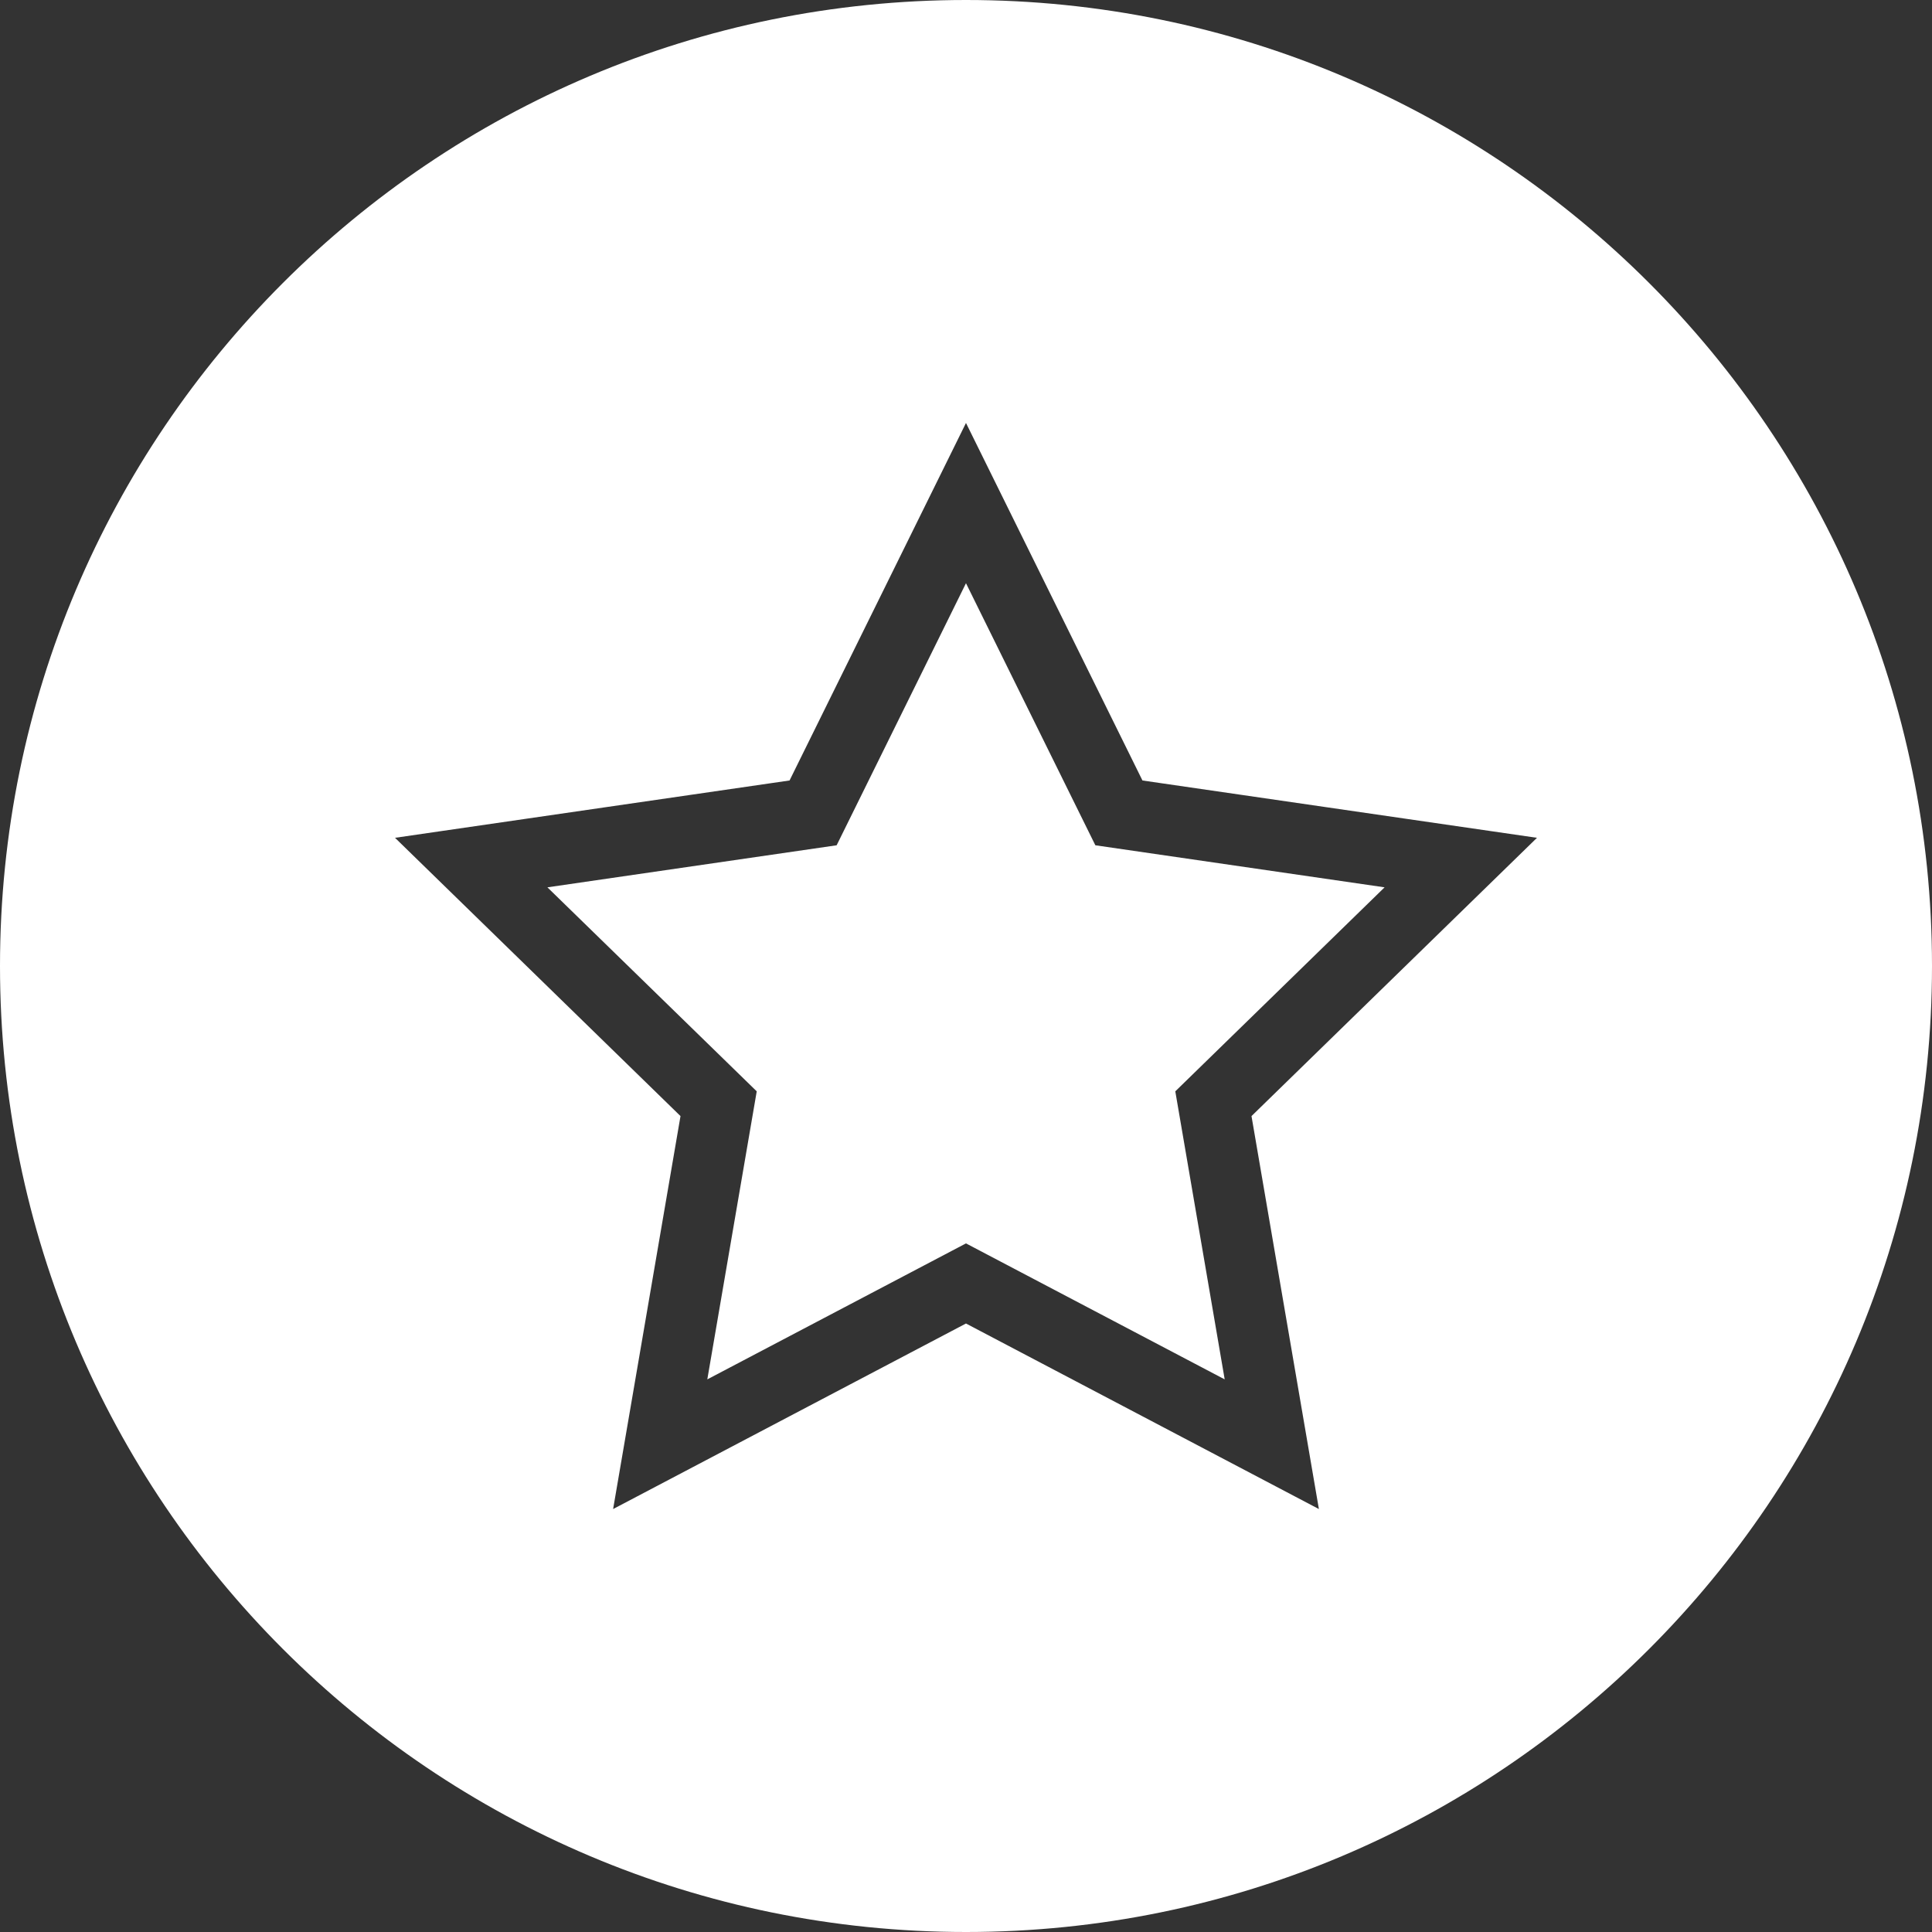 <?xml version="1.0" encoding="UTF-8"?><svg id="Warstwa_2" xmlns="http://www.w3.org/2000/svg" viewBox="0 0 581.67 581.67"><rect x="0" y="0" width="581.67" height="581.67" fill="#333333" stroke="none"/><defs><style>.cls-1{fill:#fff;}</style></defs><g id="portfolio"><polygon class="cls-1" points="416.86 267.15 353.85 328.57 368.72 415.29 290.83 374.35 212.95 415.29 227.83 328.57 164.81 267.15 251.89 254.49 290.83 175.59 329.78 254.49 416.86 267.15"/><path class="cls-1" d="m290.84,0C130.21,0,0,130.21,0,290.83s130.21,290.84,290.84,290.84,290.83-130.21,290.83-290.84S451.46,0,290.84,0Zm106.24,454.33l-106.25-55.86-106.24,55.86,20.29-118.31-85.95-83.78,118.78-17.26,53.12-107.64,53.13,107.64,118.78,17.26-85.95,83.78,20.29,118.31Z"/></g></svg>